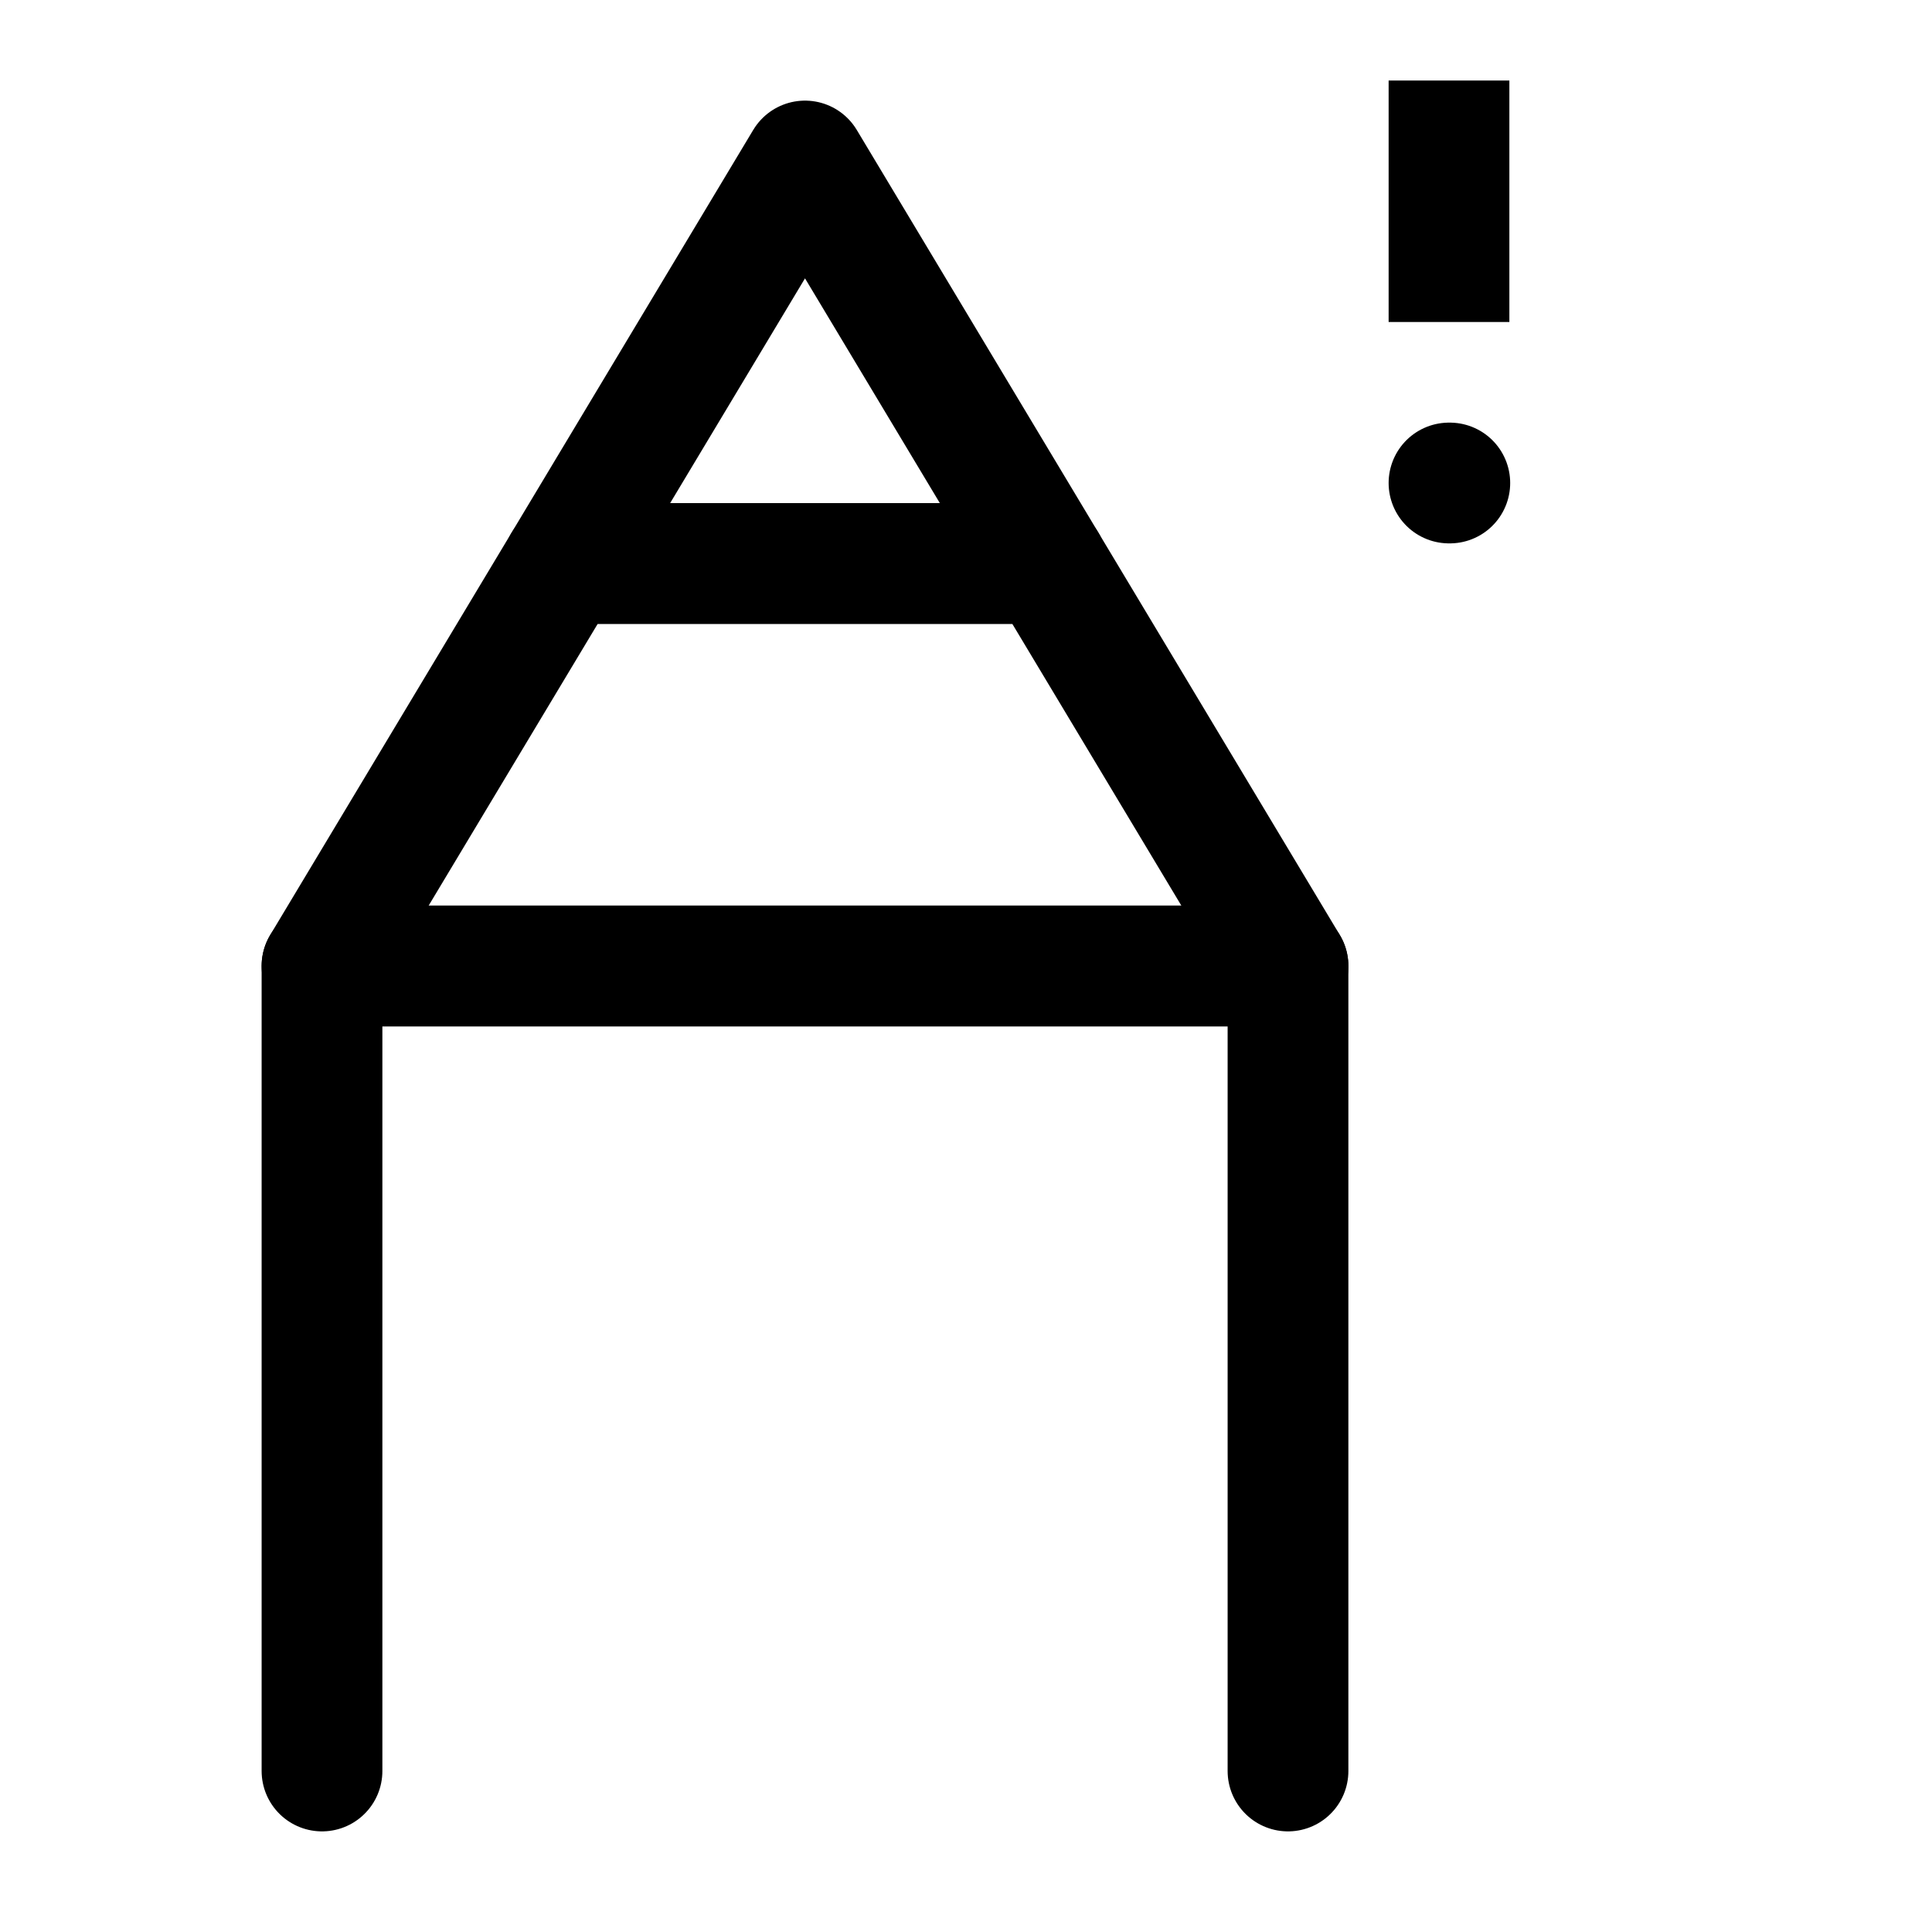 <svg width="24" height="24" viewBox="0 0 24 24" fill="none" xmlns="http://www.w3.org/2000/svg">
<path d="M13 7H7L10 2L13 7Z" stroke="black" stroke-width="1.5" stroke-miterlimit="10" stroke-linecap="round" stroke-linejoin="round"/>
<path d="M7 7H13H7ZM7 7L4 12H16L13 7" stroke="black" stroke-width="1.5" stroke-miterlimit="10" stroke-linecap="round" stroke-linejoin="round"/>
<path d="M4 22V12H16V22" stroke="black" stroke-width="1.5" stroke-miterlimit="10" stroke-linecap="round" stroke-linejoin="round"/>
<path d="M18 1V4" stroke="black" stroke-width="1.5" stroke-miterlimit="10" stroke-linejoin="round"/>
<path d="M18 6H18.01" stroke="black" stroke-width="1.5" stroke-miterlimit="10" stroke-linecap="round" stroke-linejoin="round"/>
</svg>
